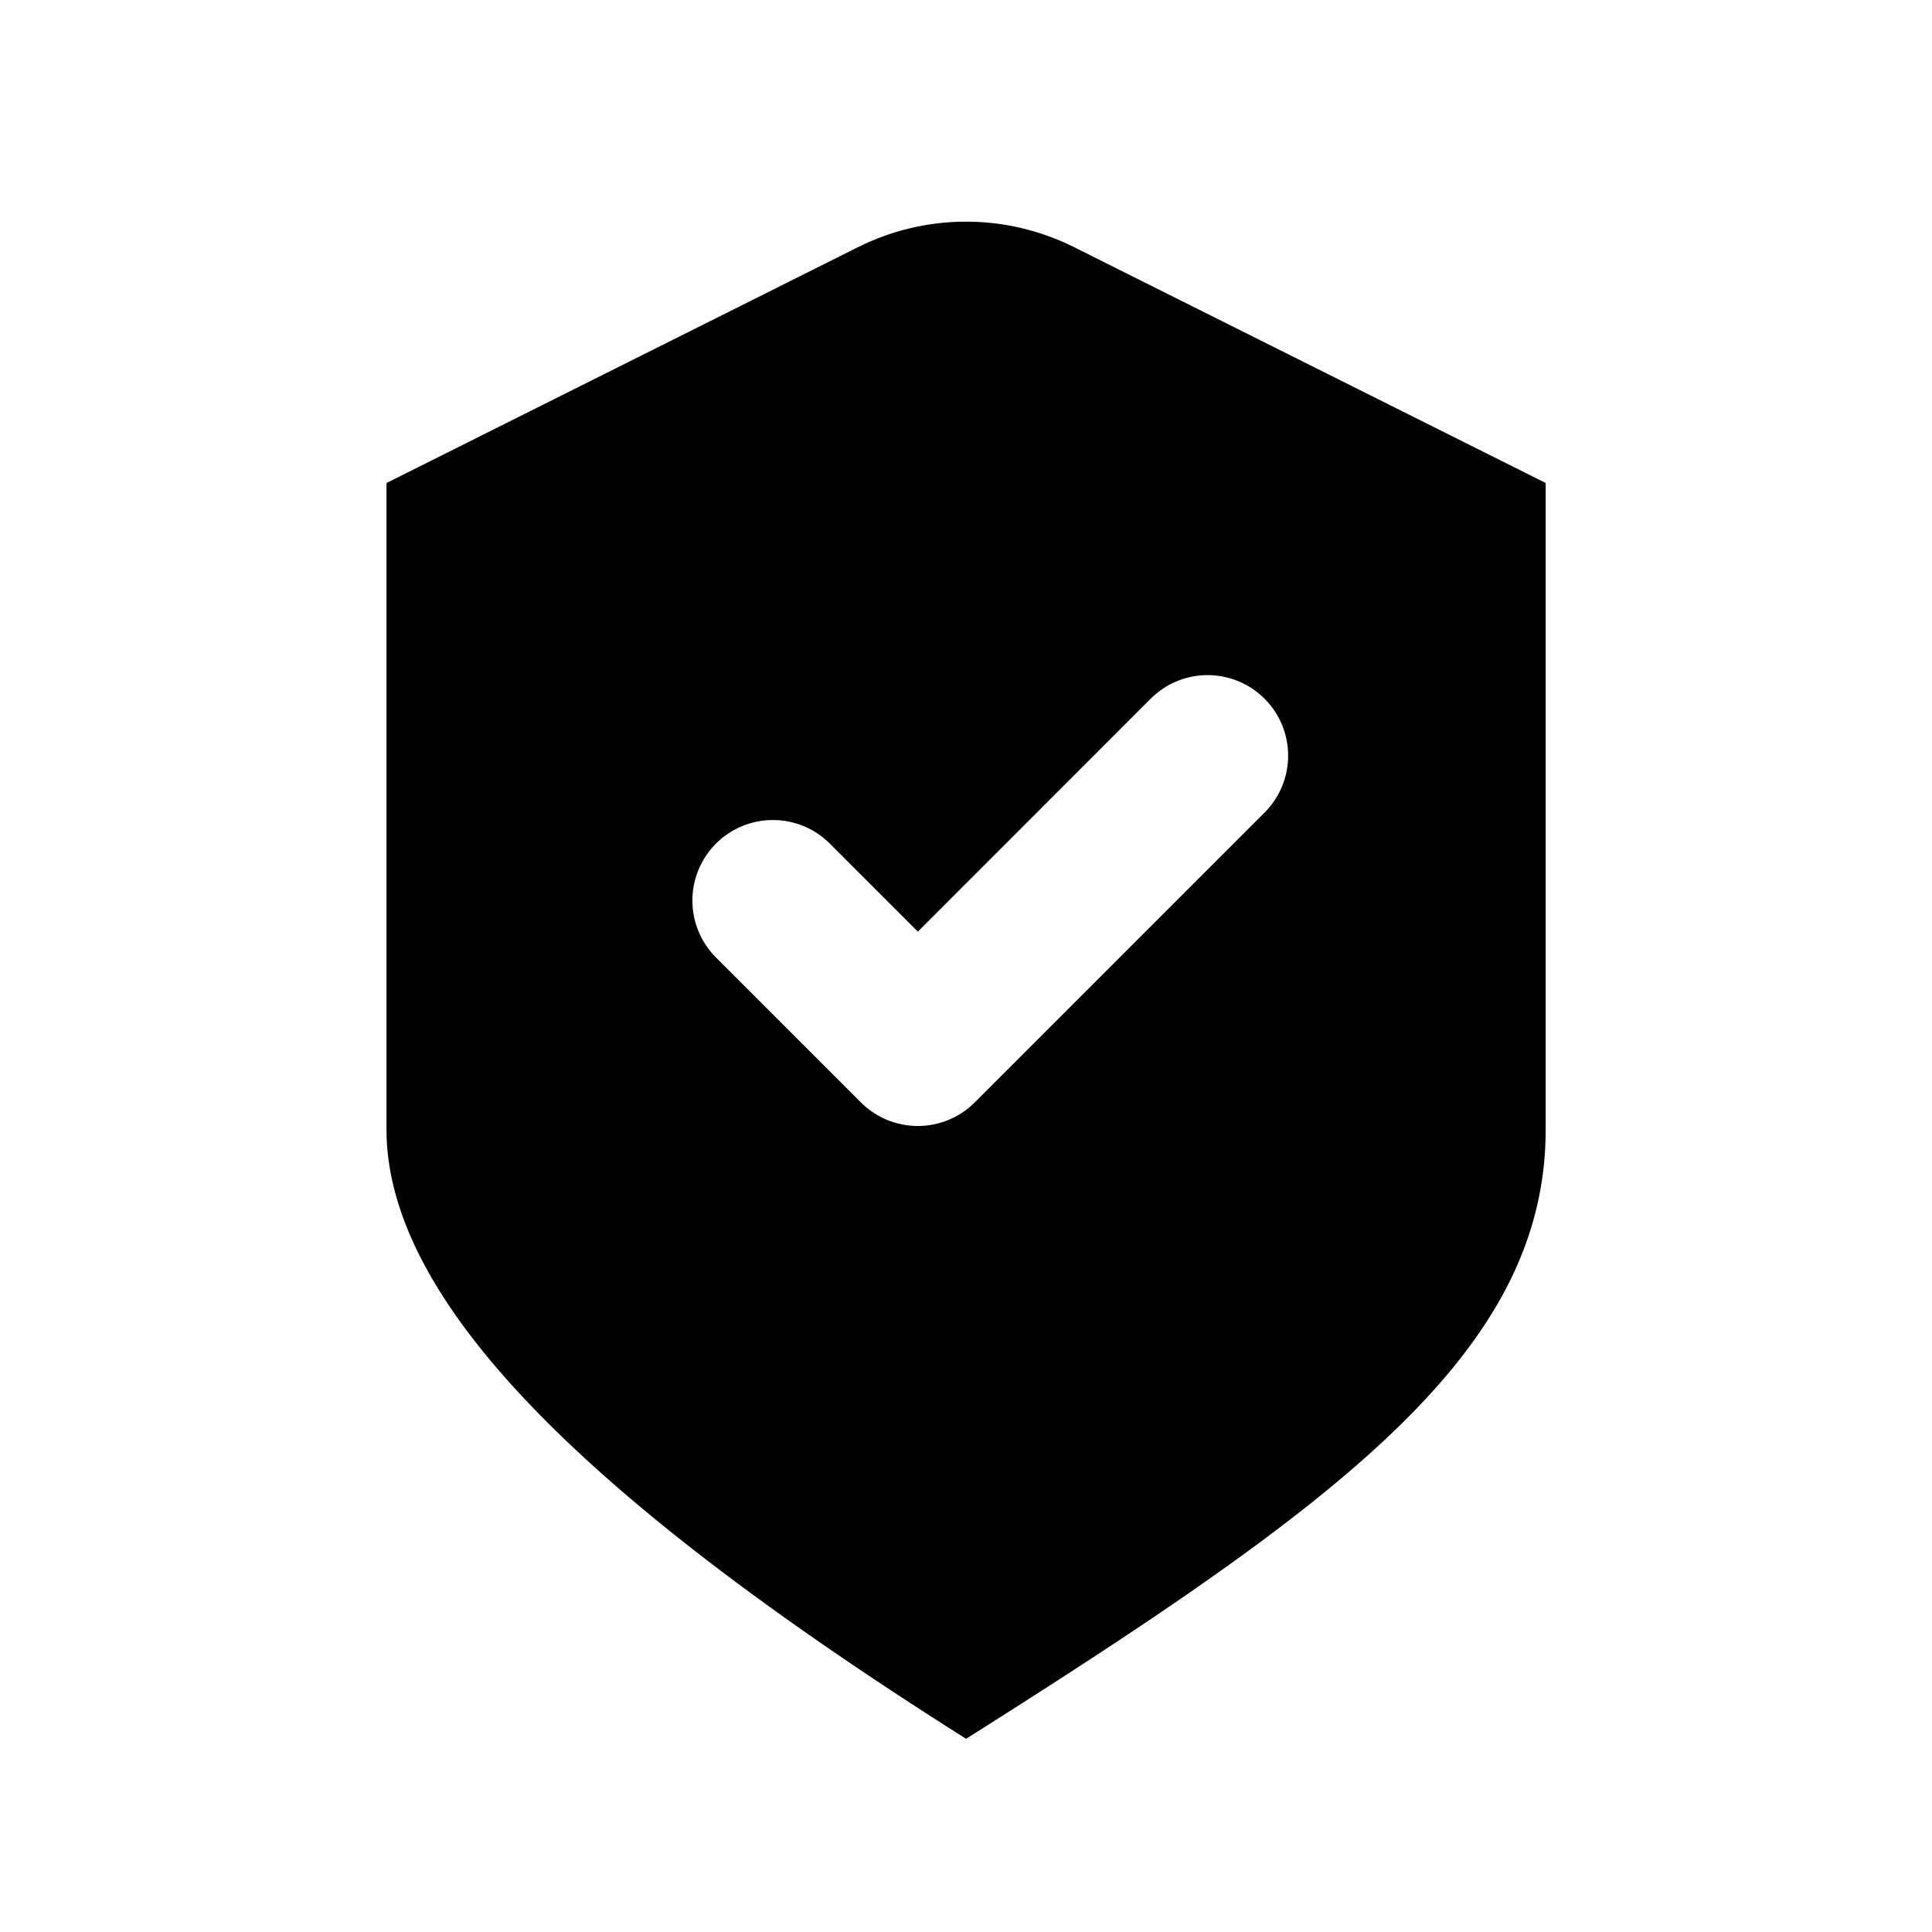 <svg xmlns="http://www.w3.org/2000/svg" fill="none" viewBox="0 0 24 24">
  <path fill="#000" fill-rule="evenodd" d="M10.66 3.07a3 3 0 0 1 2.682 0L19.201 6v8.028c0 2.772-2.563 4.643-7.2 7.572-4.638-2.929-7.2-5.4-7.2-7.572V6l5.858-2.93Zm5.049 7.024a1 1 0 0 0-1.415-1.414l-2.892 2.893-1.093-1.093a1 1 0 0 0-1.415 1.414l1.8 1.8a1 1 0 0 0 1.415 0l3.6-3.6Z" clip-rule="evenodd"/>
</svg>
